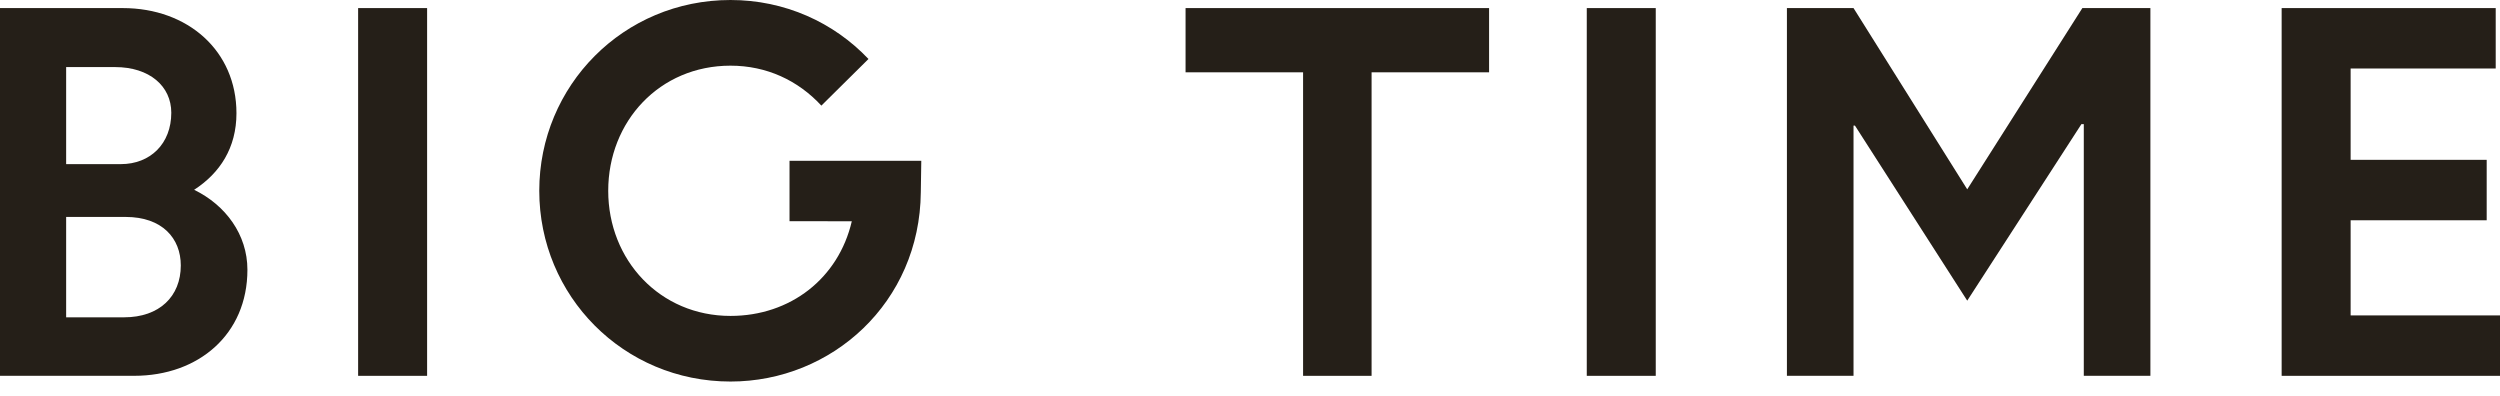 <svg fill="none" height="19" viewBox="0 0 120 19" width="120" xmlns="http://www.w3.org/2000/svg"><g fill="#251f18"><path d="m119.361 10.573h-6.531v4.567h7.17v2.9h-10.481v-17.652h10.275v2.9h-6.964v4.384h6.531z"/><path d="m85.772 18.04v-17.652h3.197l5.458 8.7 5.526-8.7h3.266v17.652h-3.197v-12.08h-.115l-5.48 8.472-5.389-8.403h-.069v12.011z"/><path d="m76.165 18.04v-17.652h3.311v17.652z"/><path d="m56.907 3.471v-3.083h14.569v3.083h-5.64v14.569h-3.288v-14.569z"/><path d="m37.897 10.618v-2.9h6.325l-.023 1.507c-.046 5.298-4.27 9.089-9.134 9.089-5.138 0-9.18-4.11-9.18-9.157 0-5.047 4.042-9.157 9.18-9.157 2.603 0 4.955 1.073 6.622 2.832l-2.261 2.238c-1.119-1.21-2.626-1.918-4.362-1.918-3.402 0-5.869 2.672-5.869 6.006 0 3.334 2.489 6.006 5.869 6.006 2.877 0 5.184-1.804 5.823-4.544z"/><path d="m17.19 18.04v-17.652h3.311v17.652z"/><path d="m0 18.04v-17.652h5.892c3.128 0 5.458 2.055 5.458 5.047 0 1.667-.799 2.877-2.032 3.676 1.507.731 2.558 2.147 2.558 3.836 0 3.106-2.352 5.092-5.435 5.092zm6.029-7.627h-2.854v4.818h2.786c1.69 0 2.717-1.005 2.717-2.489 0-1.302-.891-2.329-2.649-2.329zm-.502-7.193h-2.352v4.658h2.626c1.416 0 2.421-.982 2.421-2.466 0-1.279-1.05-2.192-2.695-2.192z"/></g></svg>